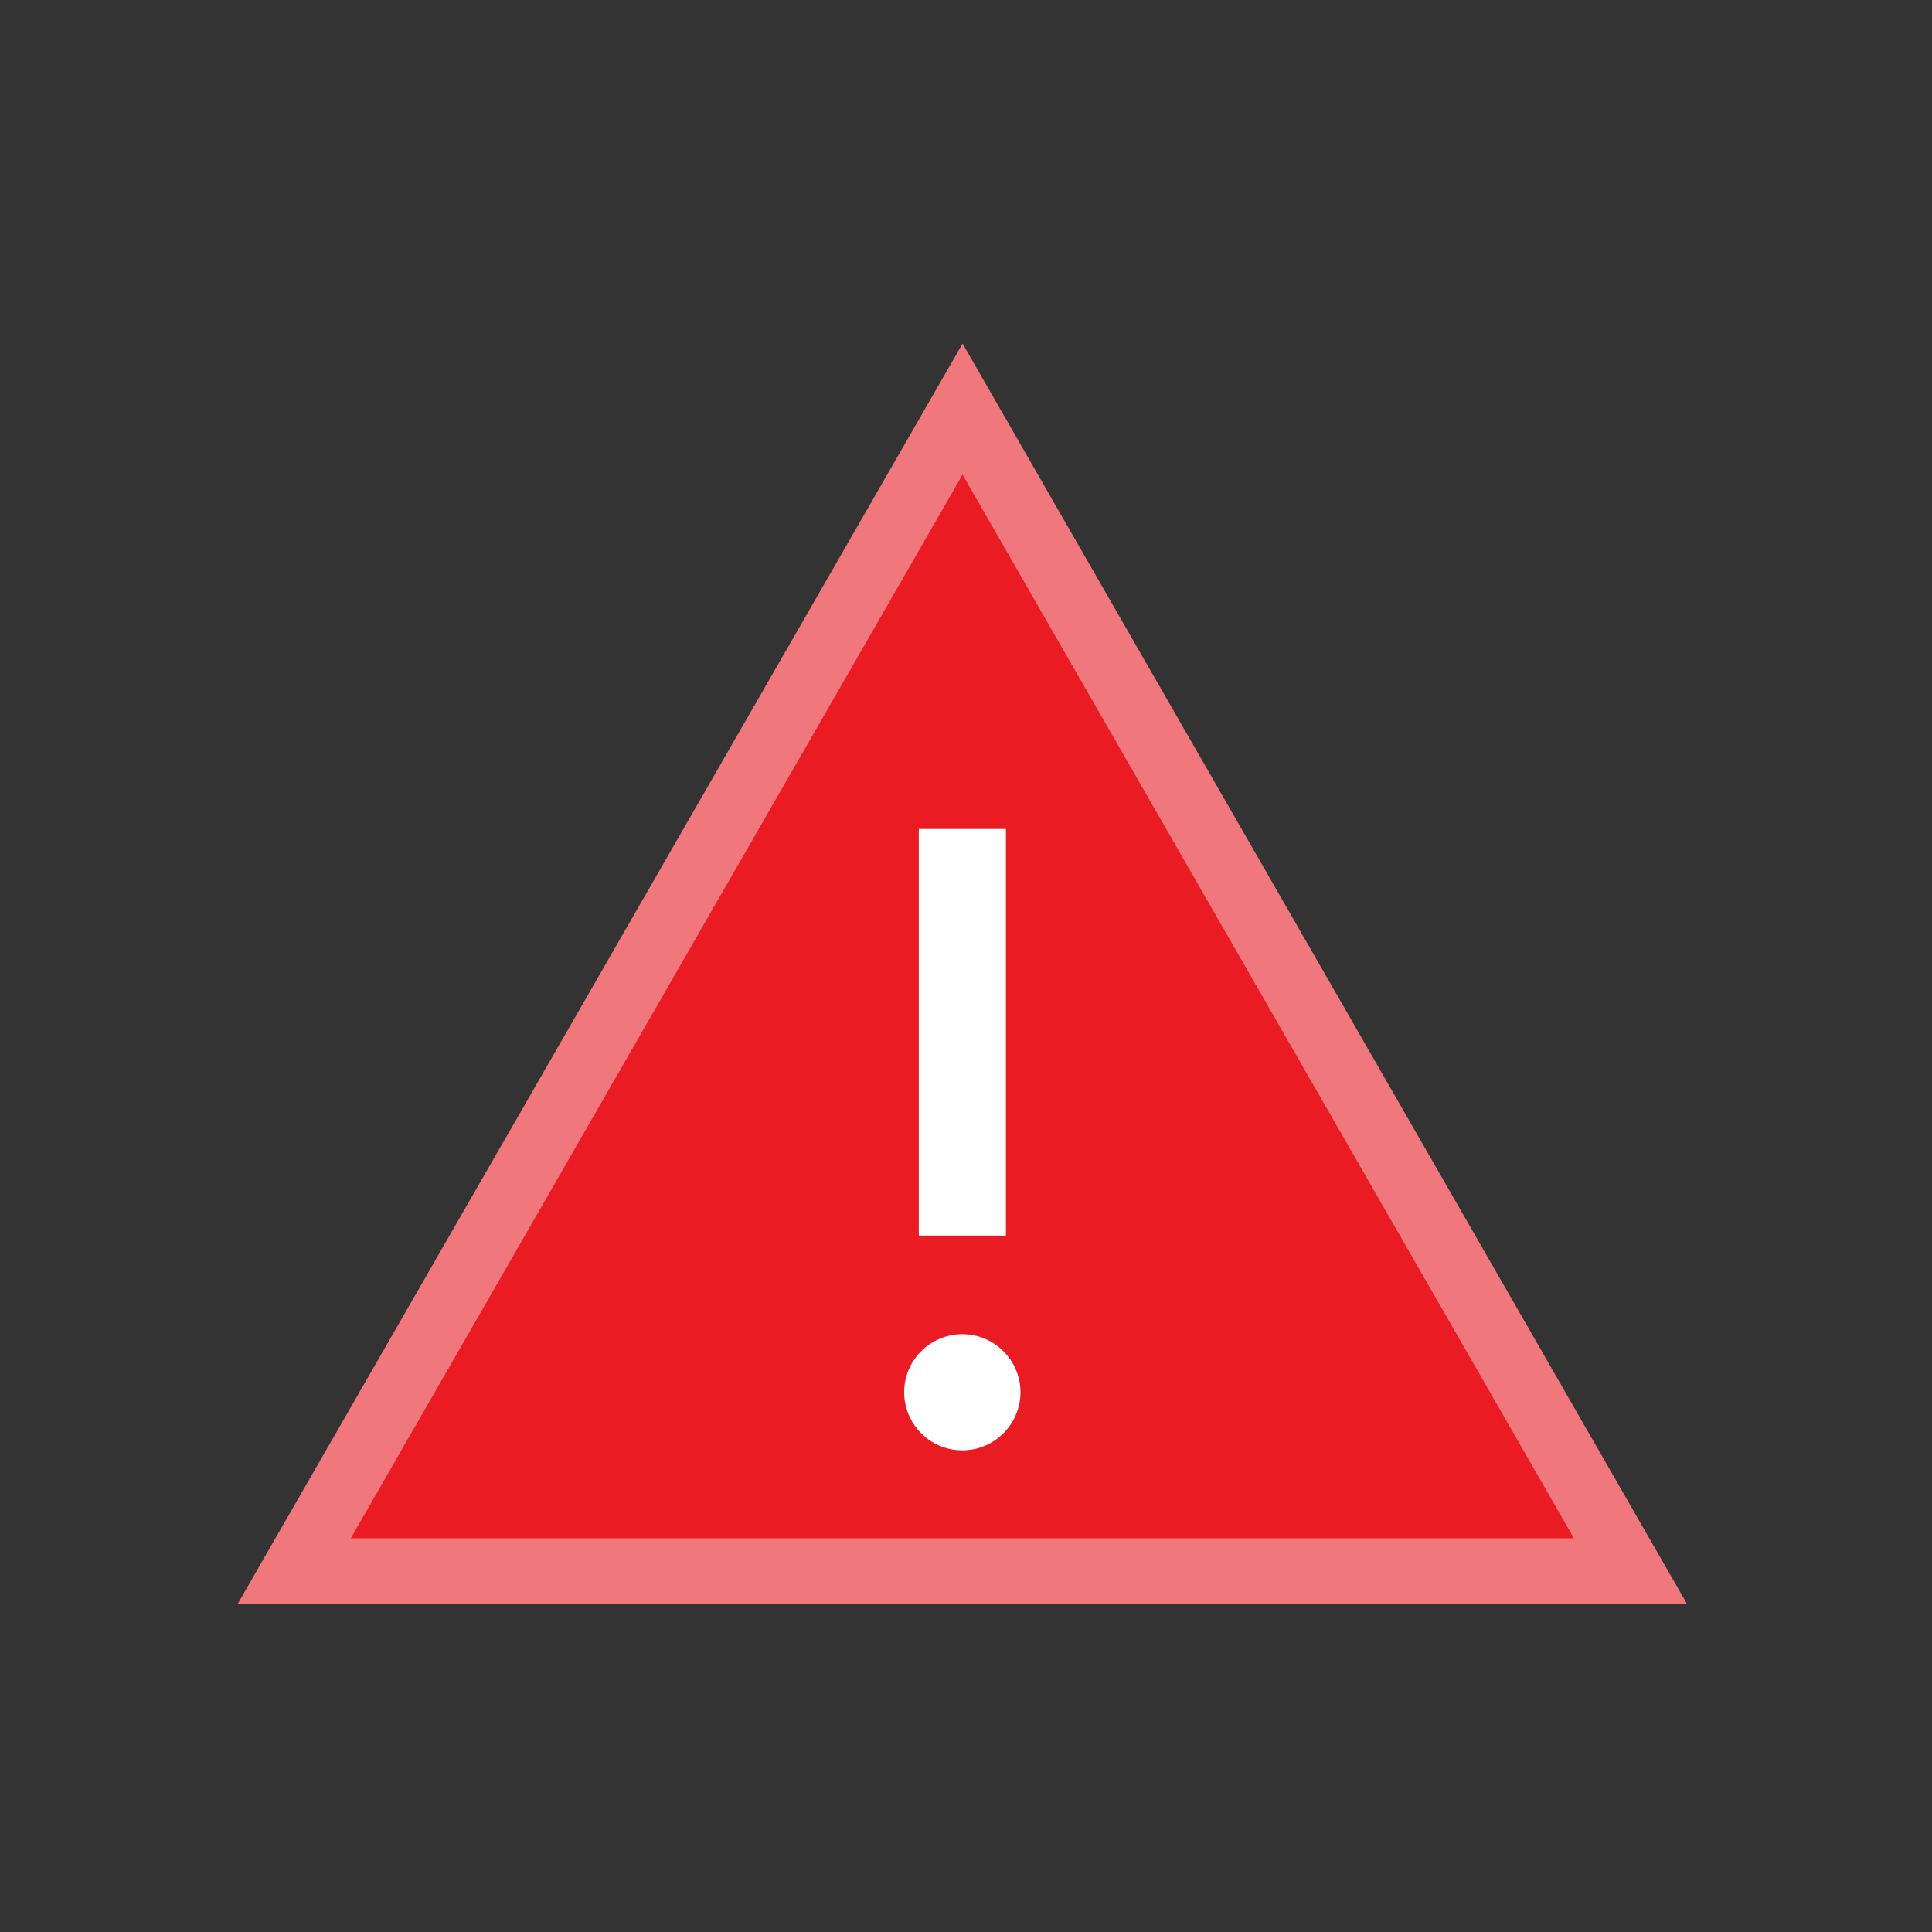 <svg xmlns="http://www.w3.org/2000/svg" xmlns:xlink="http://www.w3.org/1999/xlink" version="1.1" x="0px" y="0px" width="32px" height="32px" viewBox="0 0 32 32" enable-background="new 0 0 32 32" xml:space="preserve">
  <rect x="0" y="0" width="32" height="32" fill="#333333" stroke="none"/>
  <polygon fill="#EB1B24" points="15.943 6.776 4.875 26.019 27.004 26.019 "/>
  <polygon fill="none" stroke="#F0777C" stroke-width="1.082" stroke-miterlimit="10" points="15.943 6.776 4.875 26.019 27.004 26.019 "/>
  <rect x="15.218" y="13.73" fill="#FFFFFF" width="1.443" height="6.735"/>
  <path fill="#FFFFFF" d="M16.902 23.06c0 0.532-0.434 0.962-0.963 0.962 -0.531 0-0.963-0.43-0.963-0.962 0-0.53 0.432-0.962 0.963-0.962C16.469 22.098 16.902 22.529 16.902 23.06"/>
</svg>
